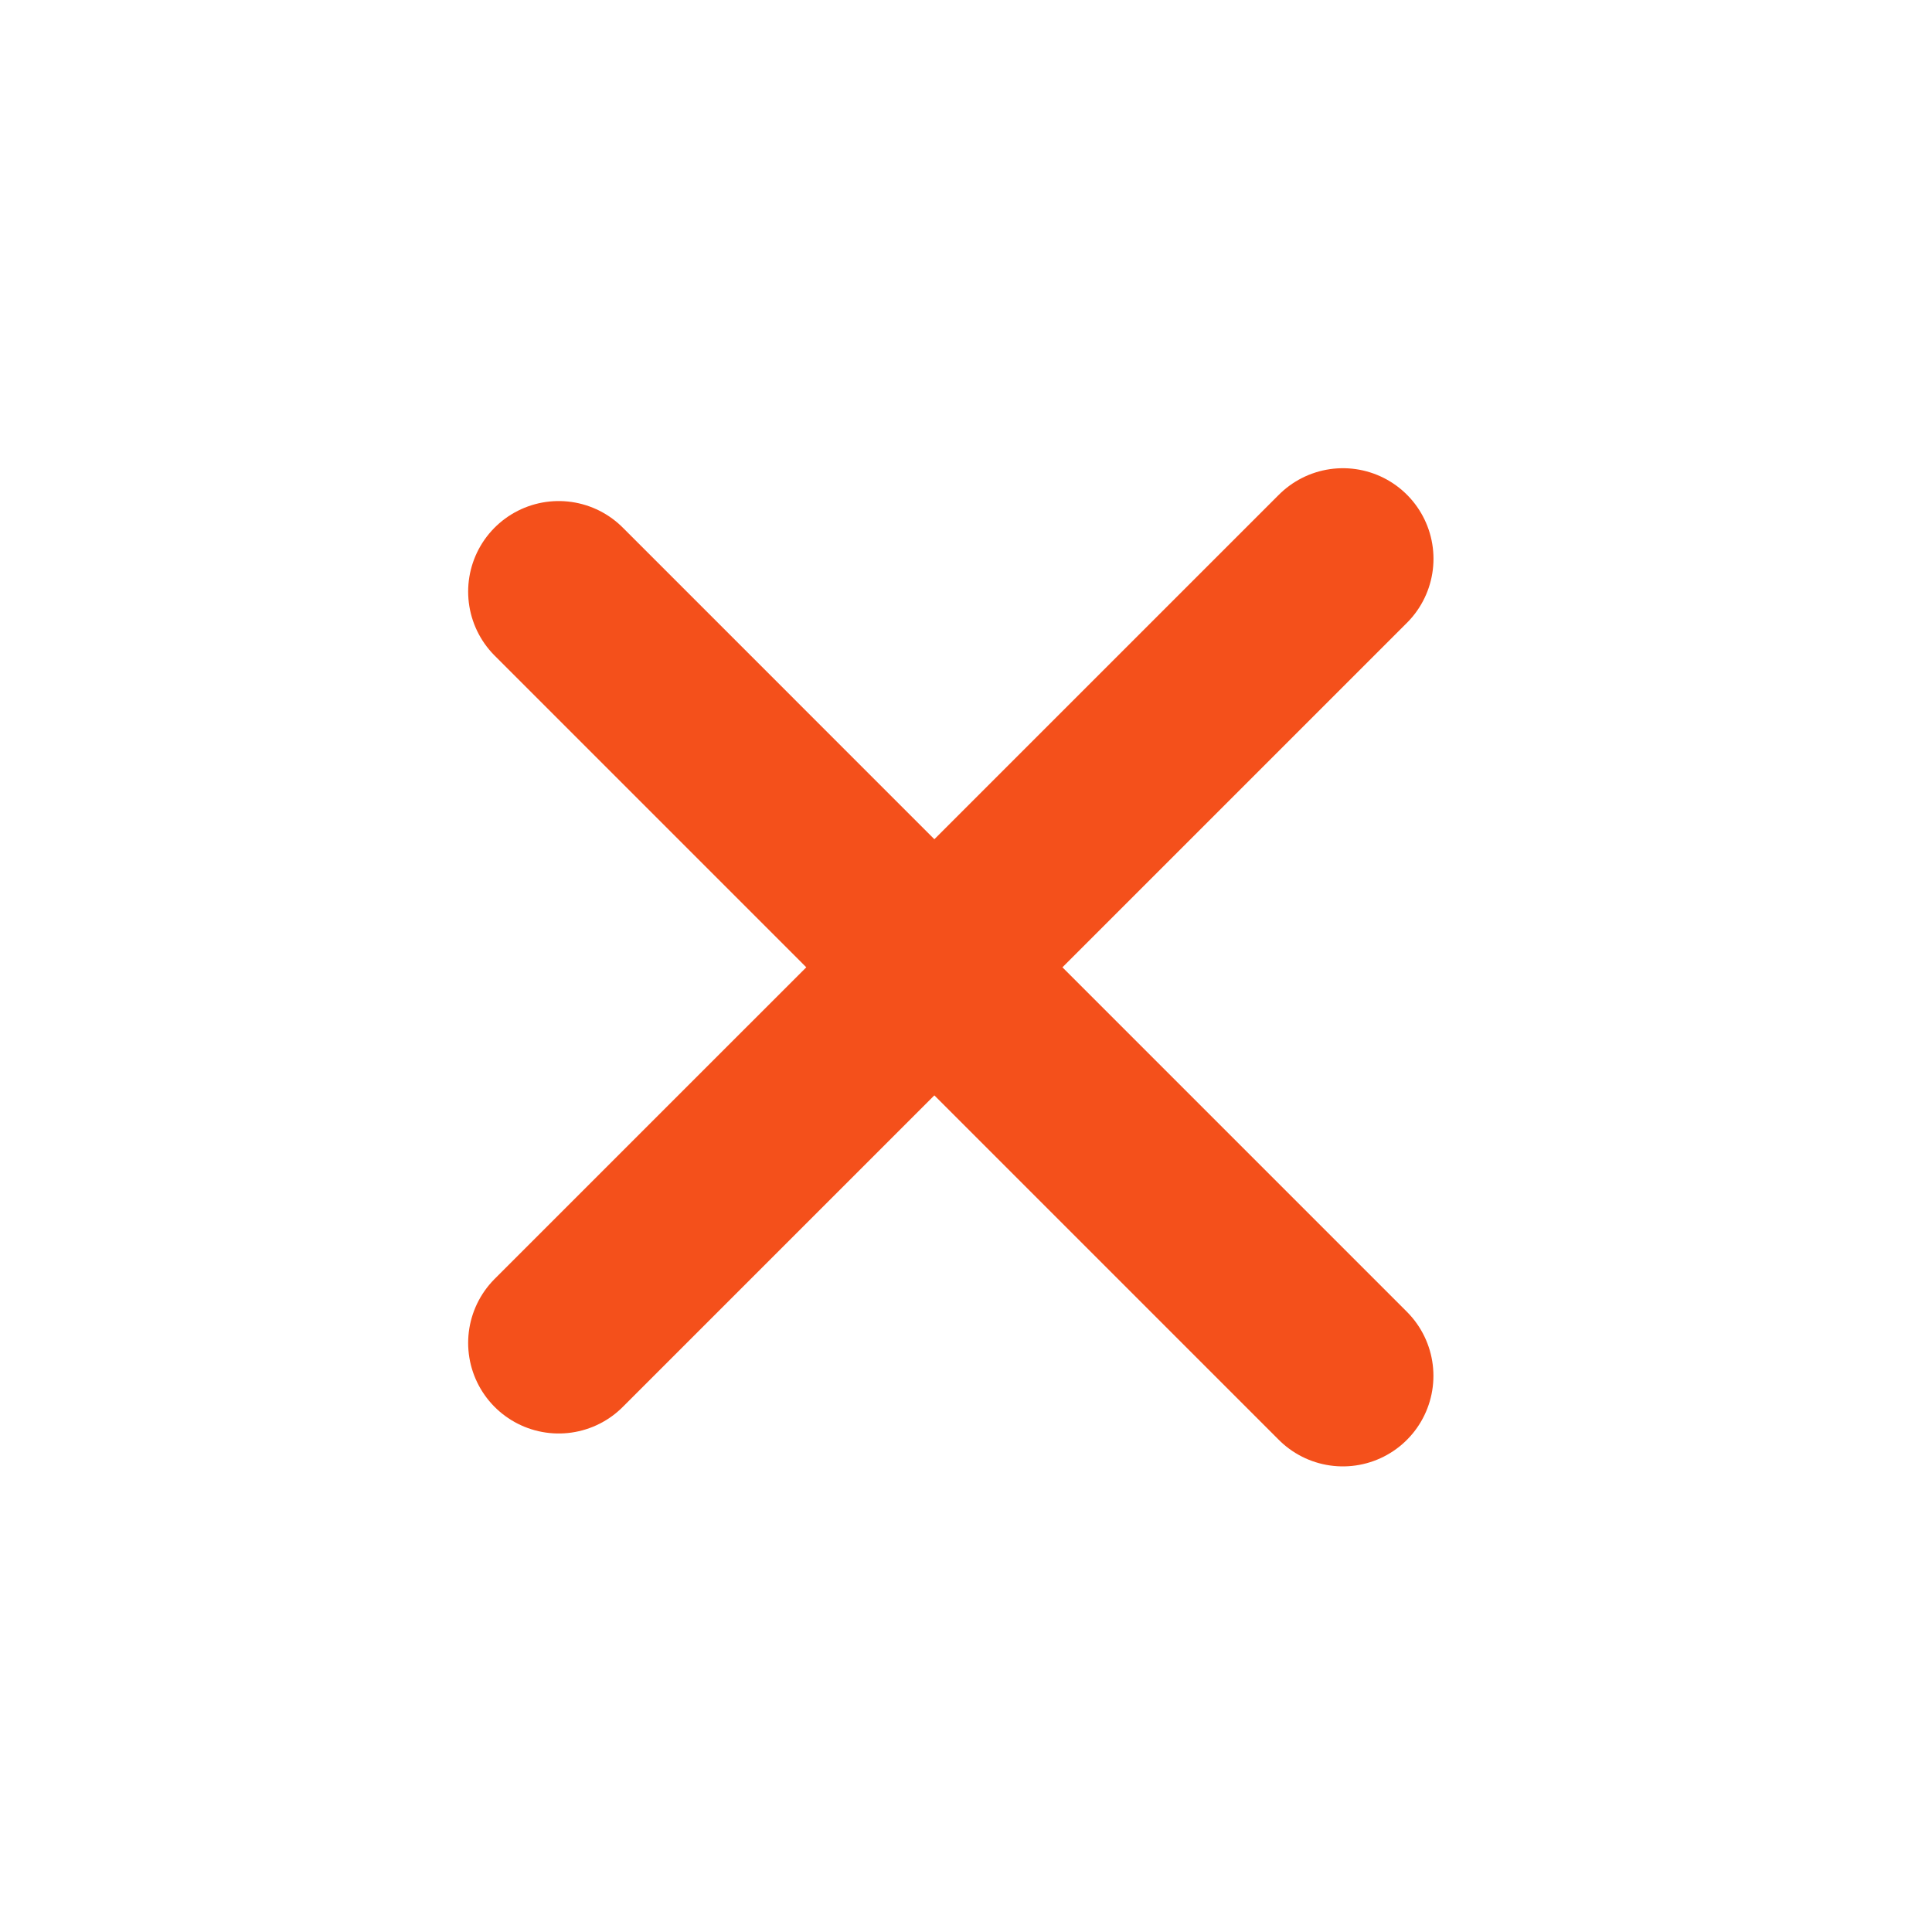 <svg width="32" height="32" viewBox="0 0 32 32" fill="none" xmlns="http://www.w3.org/2000/svg">
<line x1="9.254" y1="9.799" x2="22.242" y2="22.788" stroke="#F4501B" stroke-width="3" stroke-linecap="round" stroke-linejoin="round"/>
<line x1="22.243" y1="9.255" x2="9.254" y2="22.243" stroke="#F4501B" stroke-width="3" stroke-linecap="round" stroke-linejoin="round"/>
</svg>
